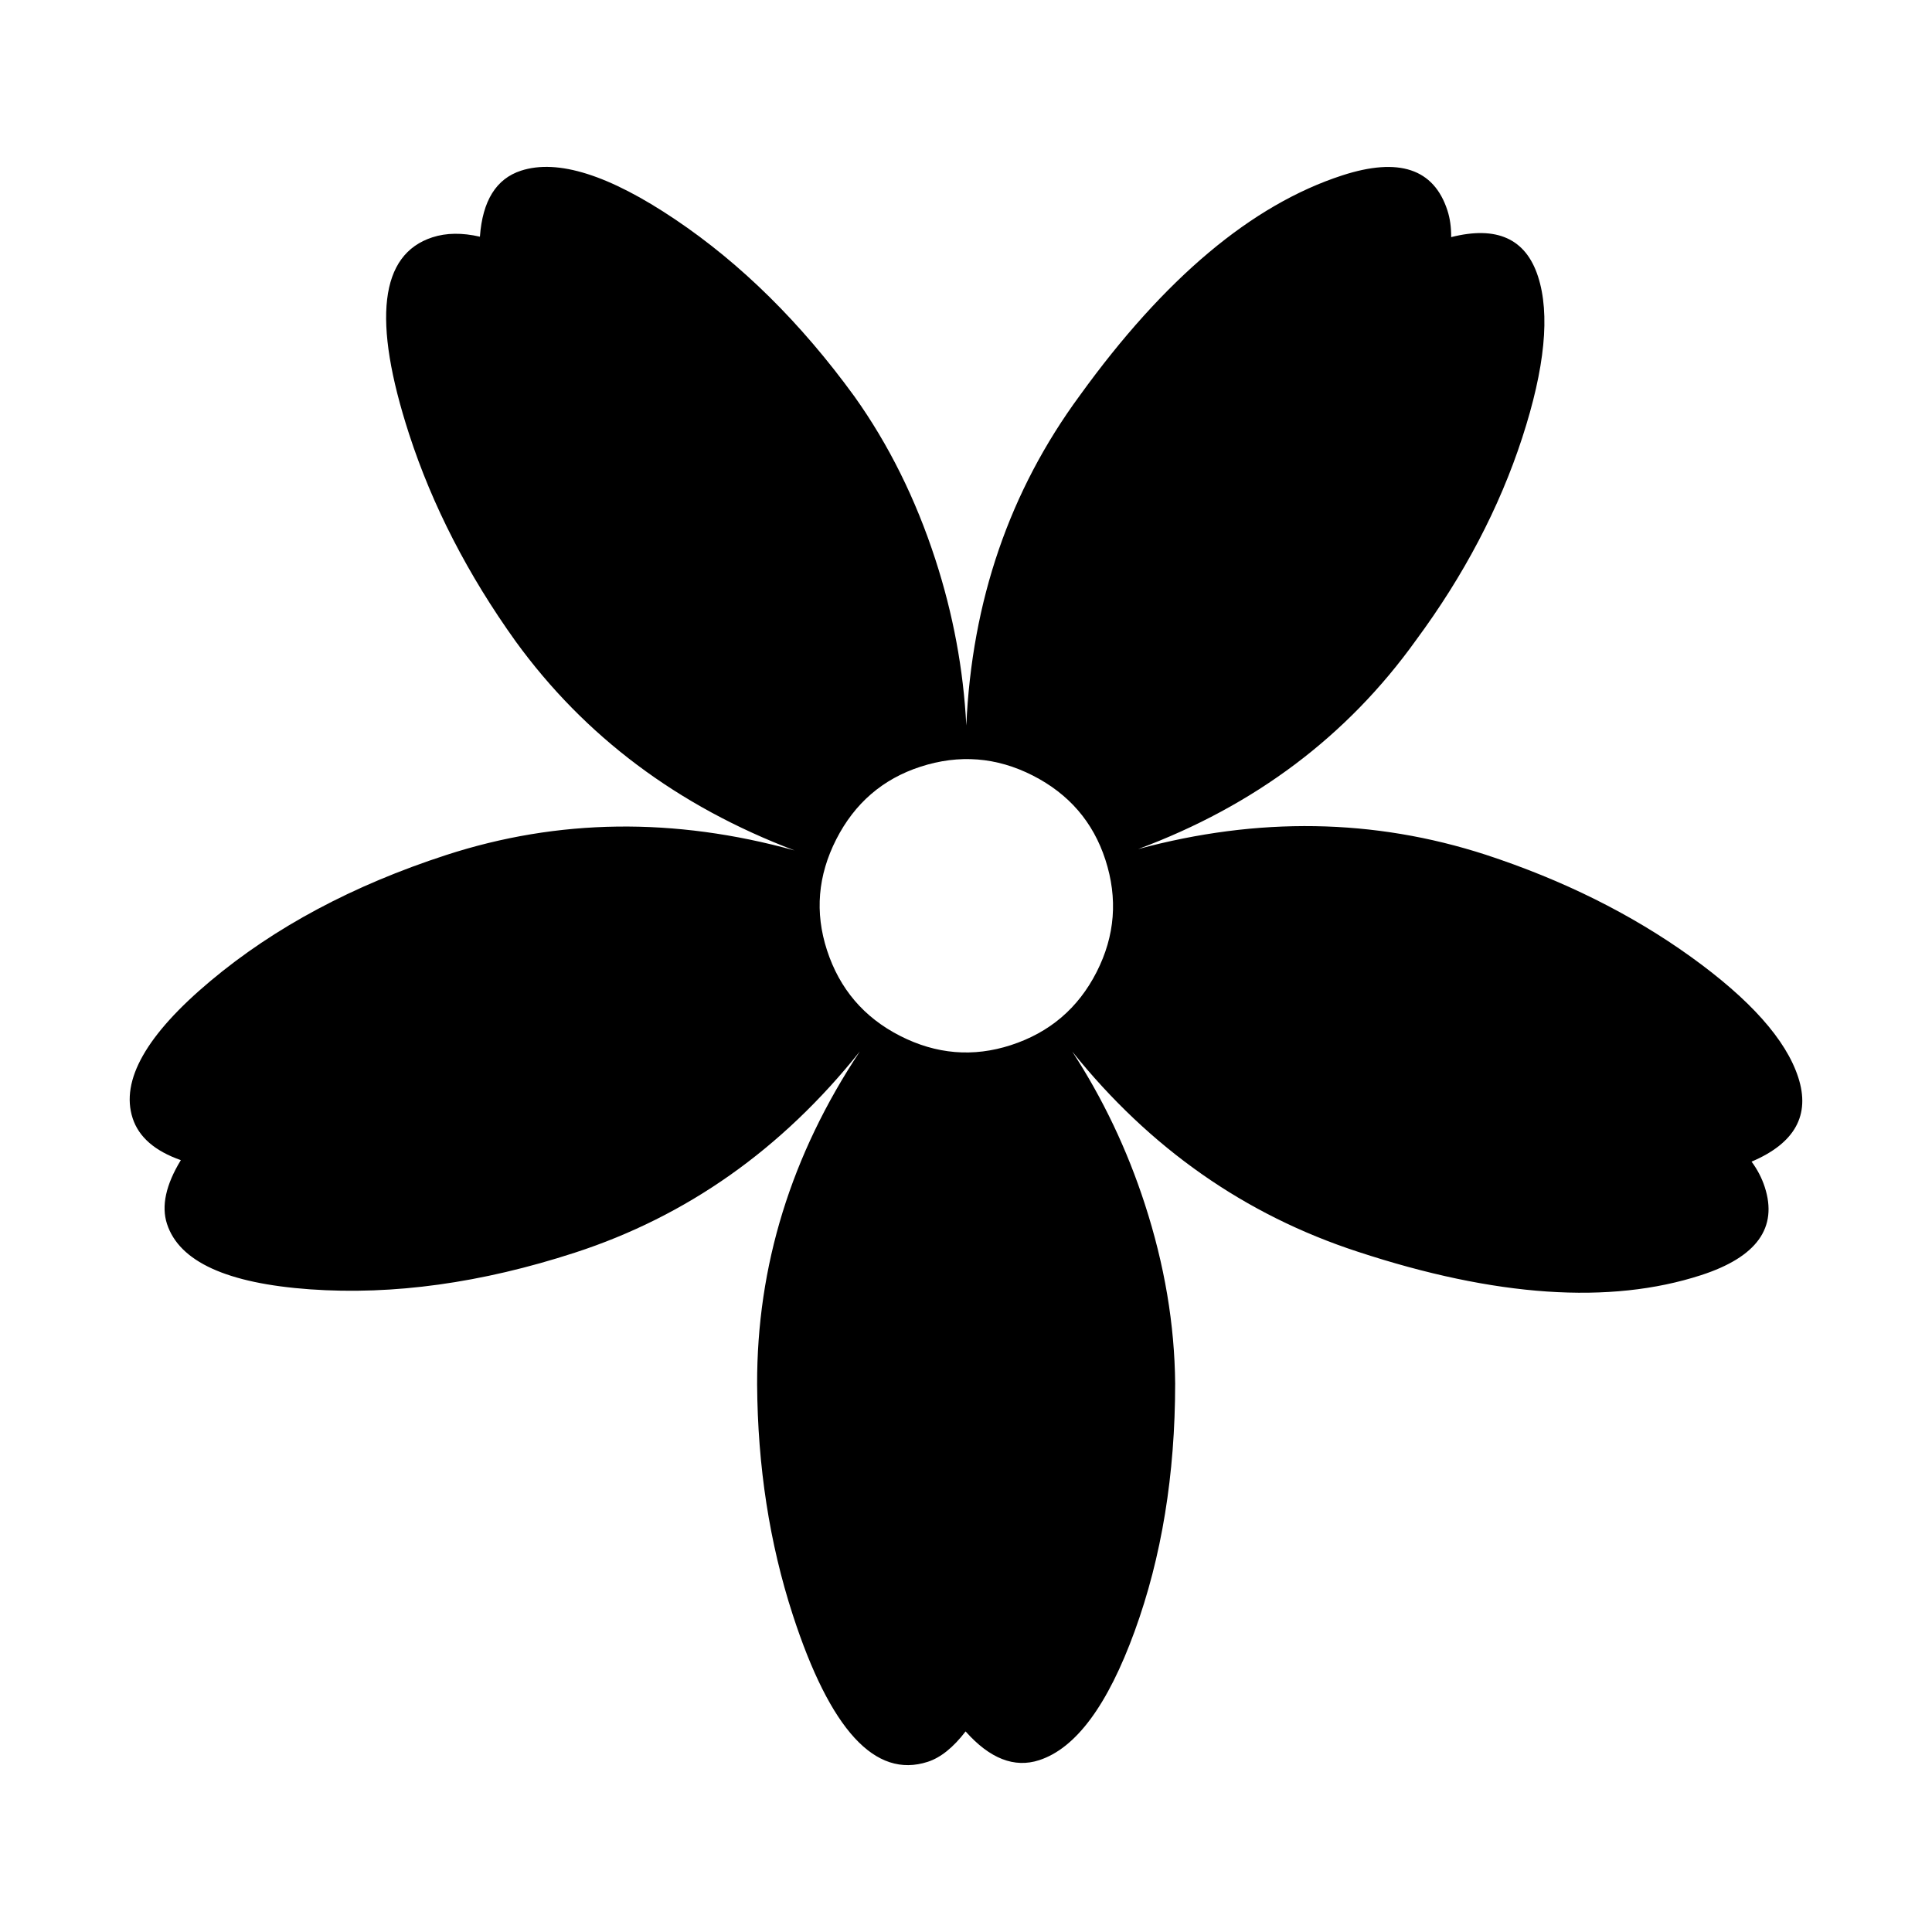 <svg xmlns="http://www.w3.org/2000/svg" xml:space="preserve" viewBox="0 0 1210 1210"><path d="M655.324 365.023c11.11 34.193 17.574 68.865 19.371 103.999 3.485-78.086 27.166-146.949 71.005-206.559 53.074-73.583 107.872-119.585 164.433-137.964 35.441-11.516 57.391-4.211 65.872 21.891 1.623 4.995 2.407 10.57 2.364 16.768 28.567-7.227 46.698.98 54.373 24.599 7.678 23.631 4.363 57.341-9.908 101.146-14.285 43.811-36.467 86.074-66.542 126.76-43.026 60.036-101.015 103.625-173.985 130.756 75.189-20.303 147.725-19.126 217.615 3.515 48.453 15.874 91.29 37.179 128.495 63.905 37.2 26.758 59.646 51.928 67.321 75.547 7.679 23.631-2.066 41.232-29.226 52.791 3.678 4.988 6.424 10.277 8.245 15.885 8.283 25.49-4.983 43.871-39.787 55.18-57.198 18.586-128.867 13.705-215.061-14.639-70.704-23.066-130.339-64.857-178.864-125.385 19.206 29.506 34.358 61.357 45.464 95.535 12.323 37.926 18.661 75.371 18.994 112.375-.009 57.057-8.47 108.777-25.363 155.139-16.884 46.387-36.816 73.299-59.822 80.773-15.529 5.047-30.885-.949-46.064-18.016-7.715 10.068-15.625 16.414-23.701 19.037-32.943 10.705-61.125-19.98-84.558-92.098-14.546-44.766-21.975-92.857-22.31-144.297-.192-74.146 21.265-143.652 64.353-208.525-48.821 61.229-108.362 103.252-178.605 126.076-58.422 18.984-113.669 26.625-165.743 22.928-52.048-3.709-81.918-17.355-89.597-40.984-3.635-11.186-.734-24.494 8.672-39.932-16.274-5.697-26.344-14.453-30.181-26.262-7.674-23.617 8.562-52.275 48.725-85.93 40.145-33.662 89.358-59.962 147.665-78.908 70.091-22.775 142.808-23.729 218.163-2.863-73.186-27.754-131.399-71.372-174.633-130.871-29.961-41.799-52.224-85.085-66.765-129.836-23.222-71.466-18.37-112.578 14.574-123.282 8.713-2.832 18.618-2.951 29.76-.39 1.628-22.514 10.205-36.3 25.747-41.35 22.994-7.472 55.165 2.679 96.496 30.489 41.343 27.804 78.779 64.779 112.321 110.922 21.48 30.132 38.369 64.164 50.687 102.075zm60.985 135.322c-22.648-11.528-46.092-13.376-70.334-5.499-23.618 7.675-41.194 22.851-52.739 45.489-11.537 22.663-13.474 45.786-5.8 69.403 7.878 24.244 23.144 42.141 45.795 53.682 22.65 11.541 45.781 13.461 69.399 5.787 24.243-7.877 42.132-23.127 53.674-45.777 11.552-22.655 13.37-46.103 5.492-70.347-7.674-23.617-22.82-41.189-45.487-52.738z" transform="translate(-69.507 -14.65)"/></svg>